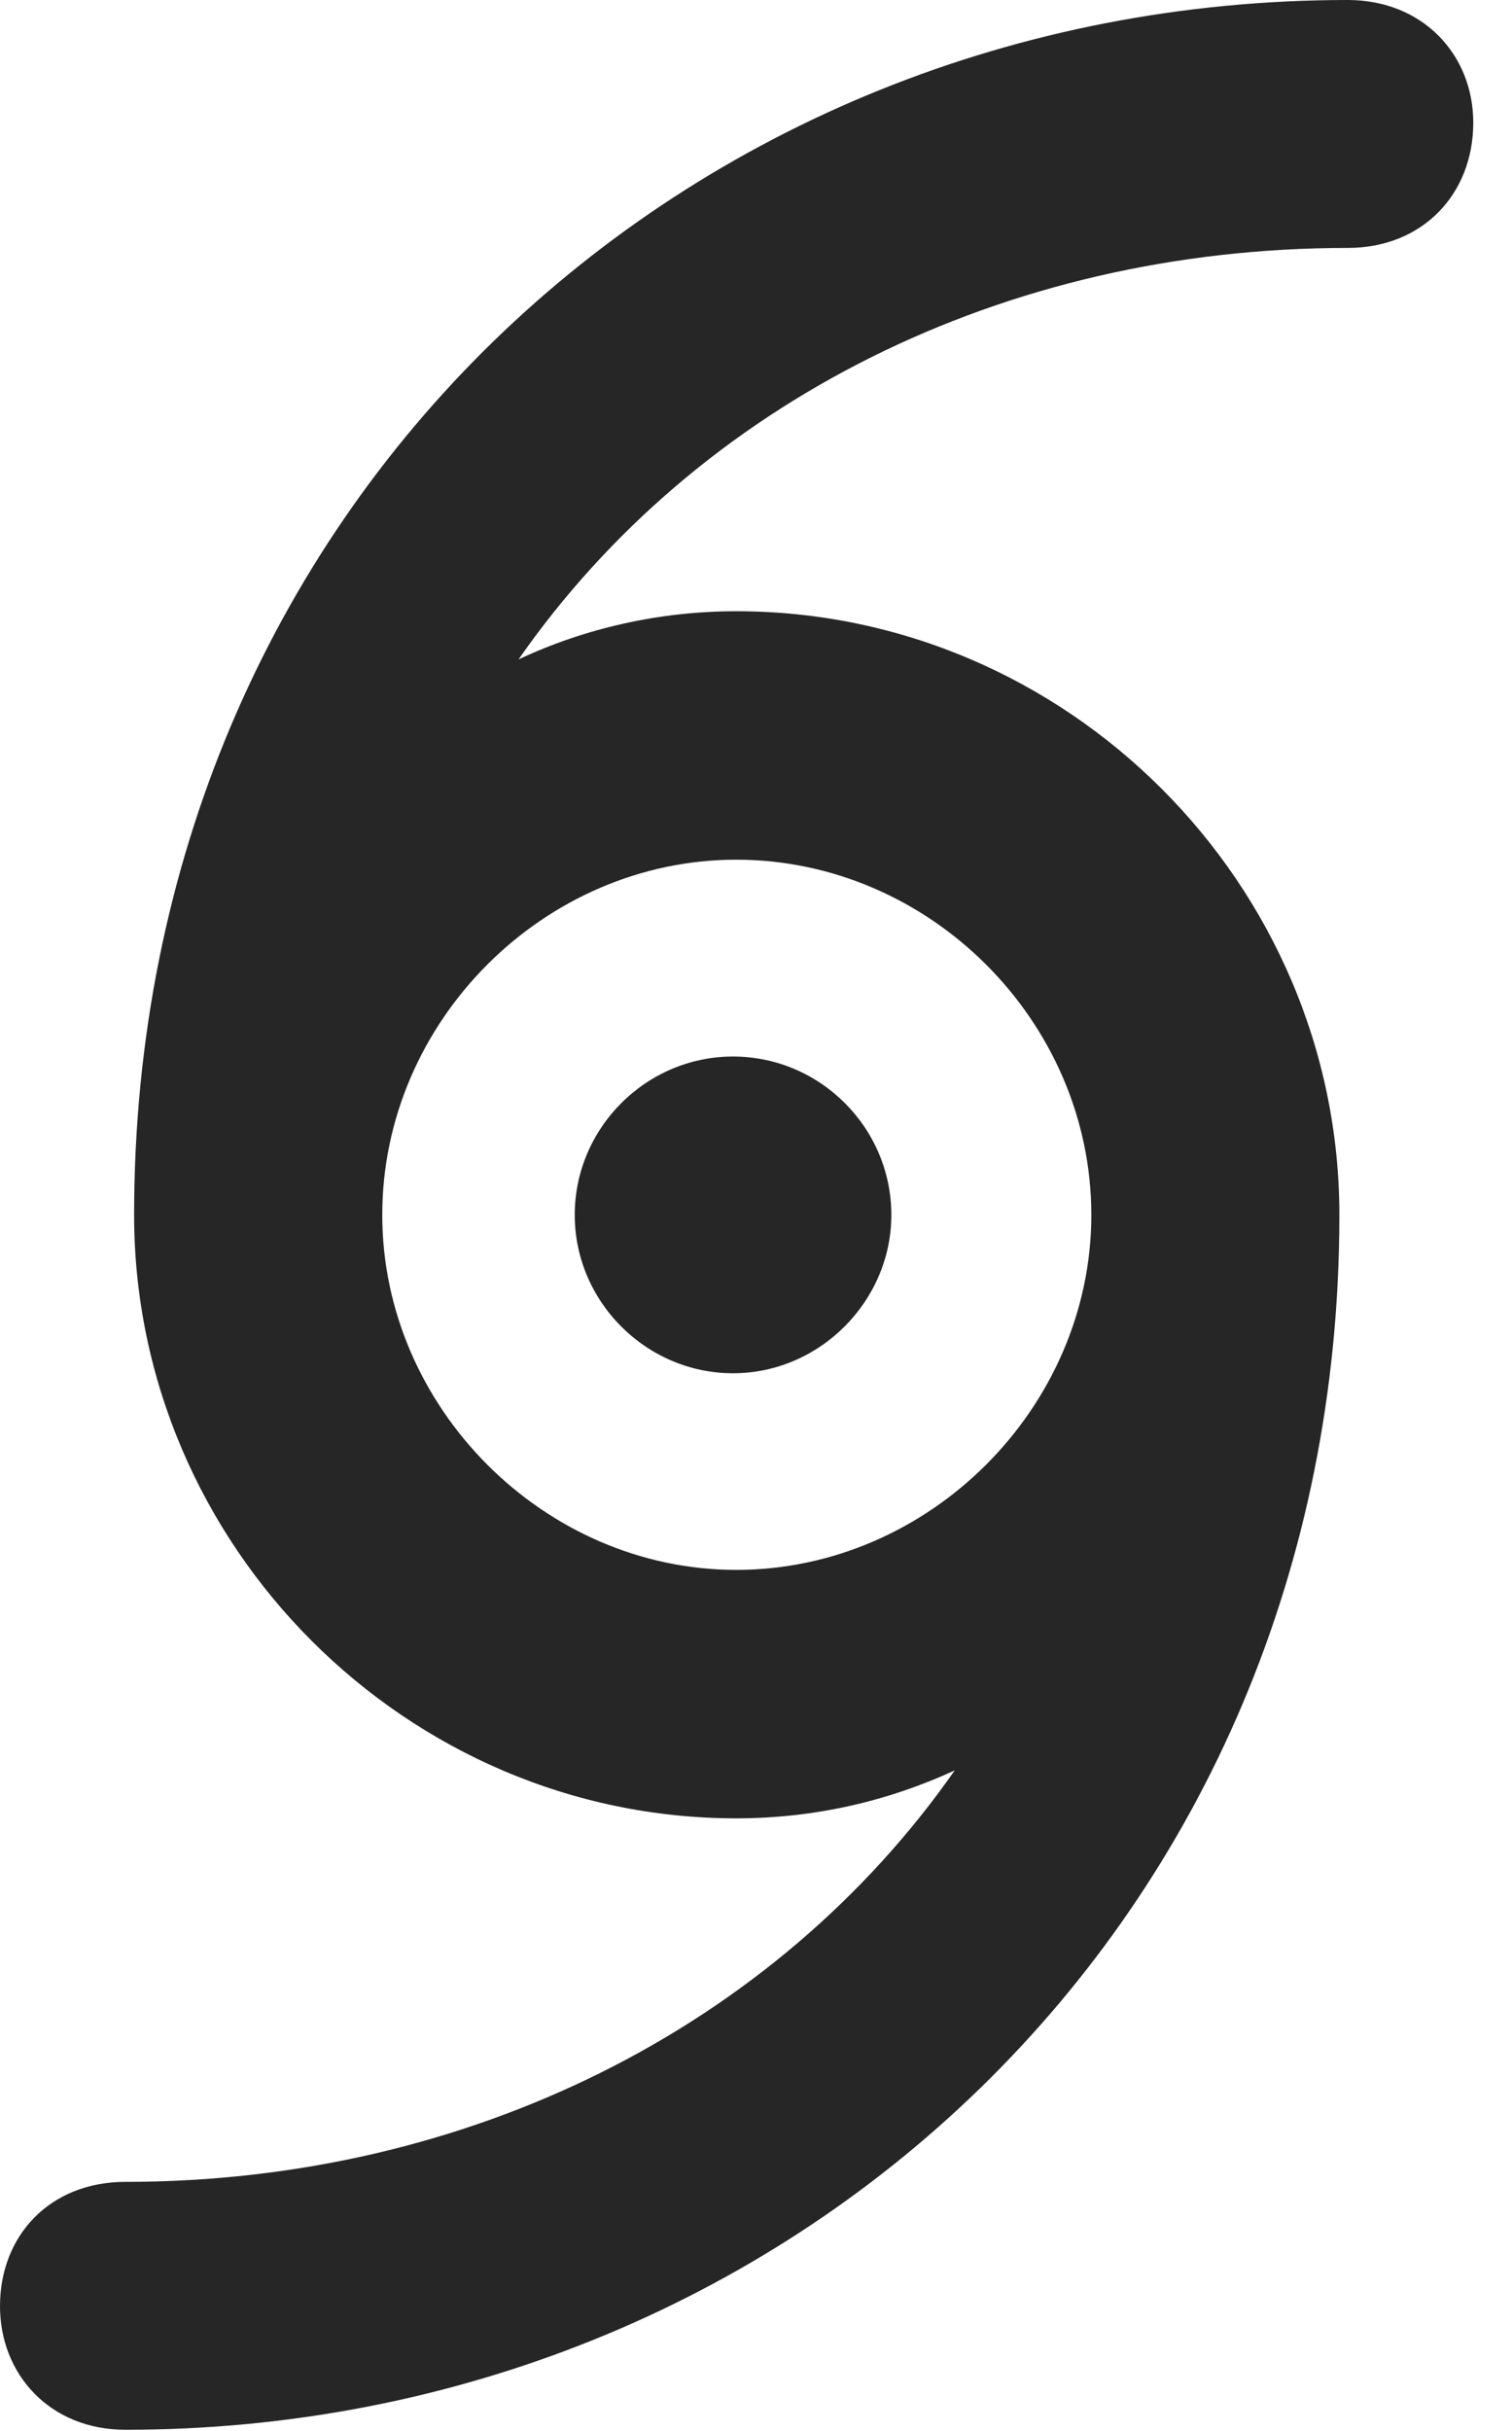 <?xml version="1.0" encoding="UTF-8"?>
<!--Generator: Apple Native CoreSVG 326-->
<!DOCTYPE svg PUBLIC "-//W3C//DTD SVG 1.1//EN" "http://www.w3.org/Graphics/SVG/1.1/DTD/svg11.dtd">
<svg version="1.1" xmlns="http://www.w3.org/2000/svg" xmlns:xlink="http://www.w3.org/1999/xlink"
       viewBox="0 0 14.093 22.649">
       <g>
              <rect height="22.649" opacity="0" width="14.093" x="0" y="0" />
              <path d="M0 21.487C0 22.121 0.464 22.639 1.17 22.639C7.328 22.639 12.484 17.924 12.484 11.32C12.484 8.235 9.945 5.695 6.862 5.695C6.142 5.695 5.446 5.856 4.833 6.144C6.505 3.745 9.358 2.31 12.562 2.31C13.261 2.31 13.732 1.807 13.732 1.143C13.732 0.509 13.261 0 12.562 0C6.405 0 1.25 4.713 1.25 11.32C1.25 14.402 3.789 16.942 6.862 16.942C7.592 16.942 8.279 16.781 8.899 16.495C7.227 18.886 4.365 20.329 1.17 20.329C0.464 20.329 0 20.83 0 21.487ZM3.563 11.32C3.563 9.517 5.07 8.01 6.862 8.01C8.664 8.01 10.172 9.517 10.172 11.32C10.172 13.112 8.664 14.627 6.862 14.627C5.07 14.627 3.563 13.112 3.563 11.32ZM5.357 11.32C5.357 12.128 6.024 12.795 6.832 12.795C7.644 12.795 8.308 12.119 8.308 11.32C8.308 10.508 7.644 9.844 6.832 9.844C6.024 9.844 5.357 10.508 5.357 11.32Z"
                     fill="currentColor" fill-opacity="0.85" />
       </g>
</svg>